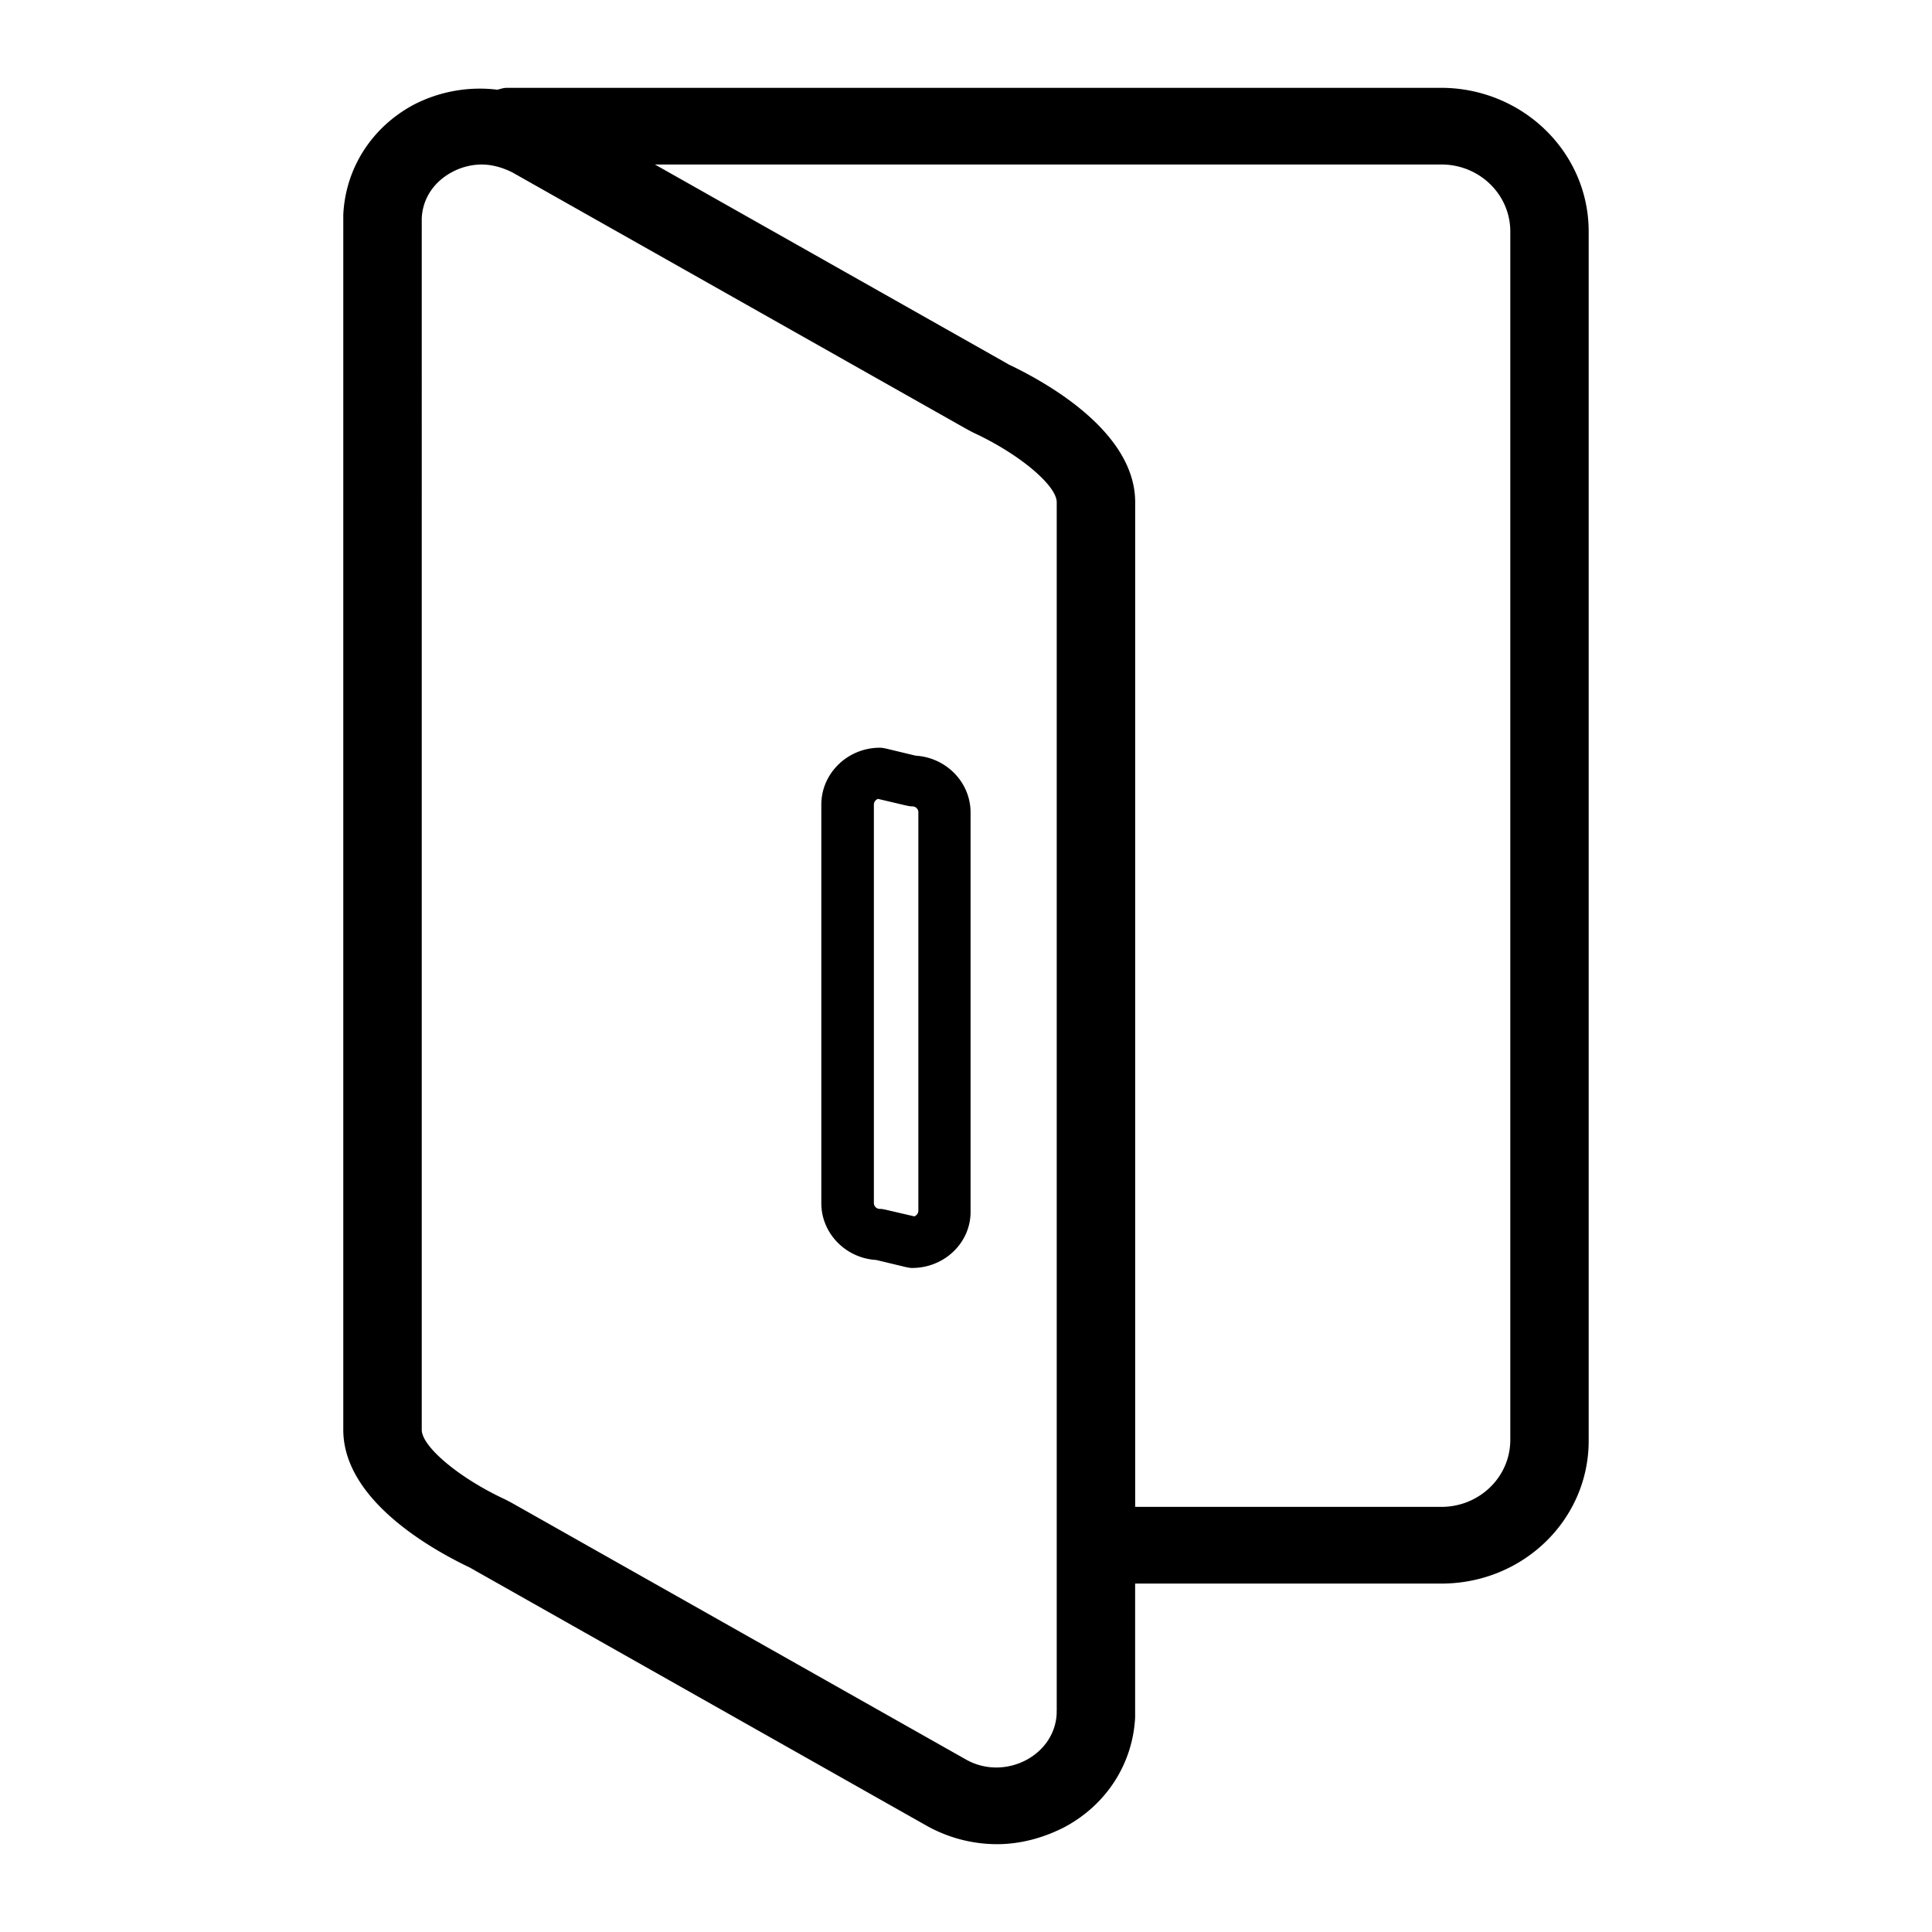 <?xml version="1.0" standalone="no"?><!DOCTYPE svg PUBLIC "-//W3C//DTD SVG 1.1//EN" "http://www.w3.org/Graphics/SVG/1.1/DTD/svg11.dtd"><svg t="1511417071809" class="icon" style="" viewBox="0 0 1024 1024" version="1.1" xmlns="http://www.w3.org/2000/svg" p-id="40752" xmlns:xlink="http://www.w3.org/1999/xlink" width="128" height="128"><defs><style type="text/css"></style></defs><path d="M763.671 46.545H268.73c-1.815 0-3.421 0.582-5.097 1.001a76.428 76.428 0 0 0-44.195 7.866c-22.342 11.916-36.305 33.652-37.492 58.415V757.783c0 37.399 47.104 63.558 67.305 73.169 0.721 0.465 1.676 0.908 2.42 1.396l239.43 135.308a76.567 76.567 0 0 0 37.236 9.798c12.055 0 24.041-3.049 35.584-8.89 22.598-11.939 36.515-33.885 37.725-58.415V839.331h162.281c43.497 0 78.359-34.095 78.103-76.148V122.717C842.054 80.663 806.982 46.545 763.671 46.545z m-203.613 860.113v1.606c-0.465 10.263-6.47 19.409-16.081 24.553-10.1 5.353-22.132 5.353-31.977-0.233l-239.43-135.284a109.382 109.382 0 0 0-5.283-2.793c-24.041-11.217-43.753-27.811-43.753-36.701V117.341v-1.629c0.465-10.519 6.47-19.386 16.105-24.529 4.817-2.583 10.333-3.98 15.616-3.98 5.283 0 10.822 1.42 16.361 4.212l239.43 135.284c1.676 0.931 3.375 1.885 5.283 2.816 24.064 11.217 43.753 27.811 43.753 36.701v640.442z m240.431-143.476c0 19.619-16.337 35.491-36.538 35.491h-162.281v-532.48c0-37.399-47.104-63.558-67.305-73.146-0.721-0.489-1.676-0.954-2.42-1.42l-184.832-104.448h416.838c20.201 0 36.538 15.895 36.538 35.514v640.489z" p-id="40753"></path><path d="M485.329 400.524l-15.616-3.747c-1.21-0.233-2.188-0.465-3.398-0.465-17.059 0-30.999 13.568-30.999 30.138v211.247c0 16.081 12.986 29.184 29.091 30.115l15.616 3.747c1.21 0.233 2.188 0.489 3.398 0.489 17.292 0 31.255-13.568 30.999-30.161v-211.223c0-16.105-12.986-29.184-29.091-30.138z m1.42 241.152c0 1.396-0.931 2.56-2.141 3.025l-14.918-3.468c-1.21-0.256-2.188-0.489-3.398-0.489a3.142 3.142 0 0 1-3.119-3.025v-211.247c0-1.42 0.954-2.583 2.164-3.049l14.918 3.514c1.187 0.233 2.164 0.465 3.375 0.465 1.676 0 3.119 1.42 3.119 3.025v211.247z" p-id="40754"></path></svg>